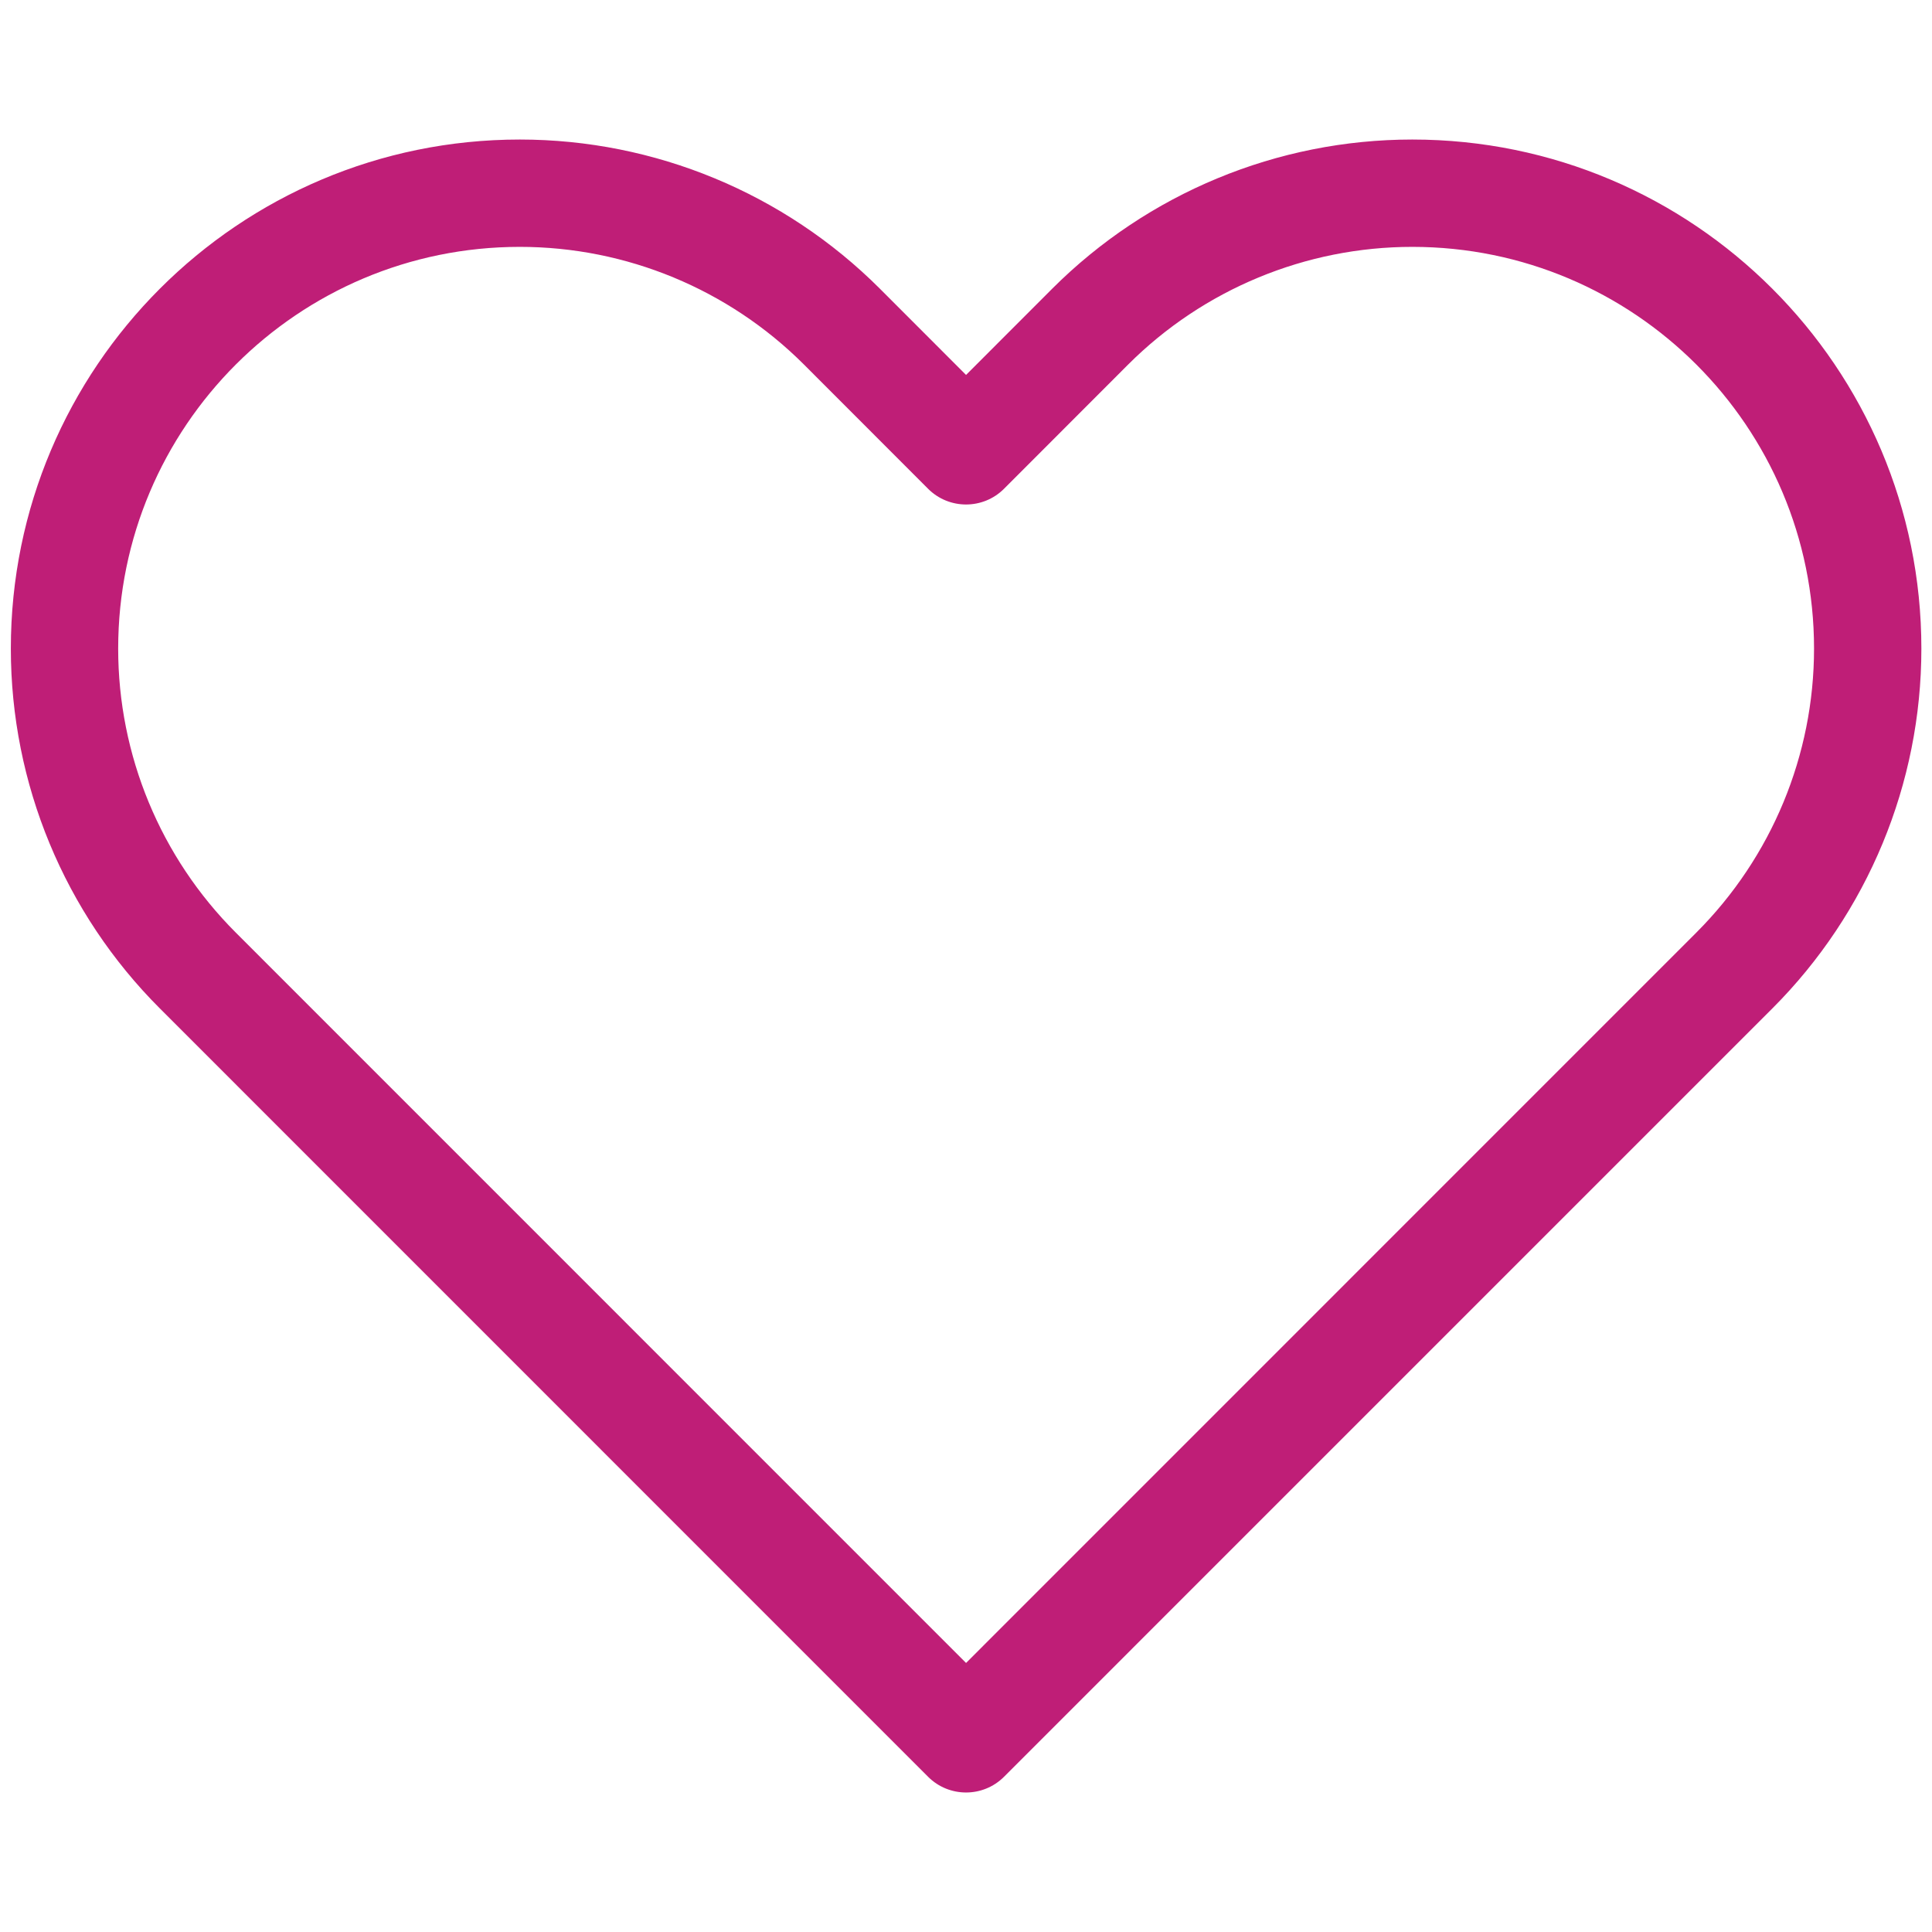 <svg width="18" height="18" viewBox="0 0 18 18" fill="none" xmlns="http://www.w3.org/2000/svg">
<path d="M9.001 16.2L8.647 16.554C8.842 16.749 9.159 16.749 9.354 16.554L9.001 16.2ZM1.843 9.043L1.49 9.396H1.49L1.843 9.043ZM7.843 3.043L7.49 3.396V3.396L7.843 3.043ZM9.001 4.2L8.647 4.554C8.842 4.749 9.159 4.749 9.354 4.554L9.001 4.2ZM10.158 3.043L9.804 2.689V2.689L10.158 3.043ZM9.354 15.847L2.197 8.689L1.49 9.396L8.647 16.554L9.354 15.847ZM15.804 8.689L8.647 15.847L9.354 16.554L16.512 9.396L15.804 8.689ZM7.49 3.396L8.647 4.554L9.354 3.847L8.197 2.689L7.49 3.396ZM9.354 4.554L10.511 3.396L9.804 2.689L8.647 3.847L9.354 4.554ZM13.158 1.3C11.9 1.3 10.694 1.8 9.804 2.689L10.511 3.396C11.213 2.695 12.165 2.3 13.158 2.3V1.3ZM16.901 6.043C16.901 7.036 16.506 7.987 15.804 8.689L16.512 9.396C17.401 8.507 17.901 7.301 17.901 6.043H16.901ZM17.901 6.043C17.901 3.424 15.777 1.3 13.158 1.3V2.3C15.225 2.3 16.901 3.976 16.901 6.043H17.901ZM4.843 2.3C5.836 2.3 6.788 2.695 7.49 3.396L8.197 2.689C7.307 1.8 6.101 1.3 4.843 1.3V2.3ZM1.101 6.043C1.101 3.976 2.776 2.3 4.843 2.3V1.3C2.224 1.3 0.101 3.424 0.101 6.043H1.101ZM2.197 8.689C1.495 7.987 1.101 7.036 1.101 6.043H0.101C0.101 7.301 0.6 8.507 1.49 9.396L2.197 8.689Z" fill="#BF1E77"/>
</svg>
